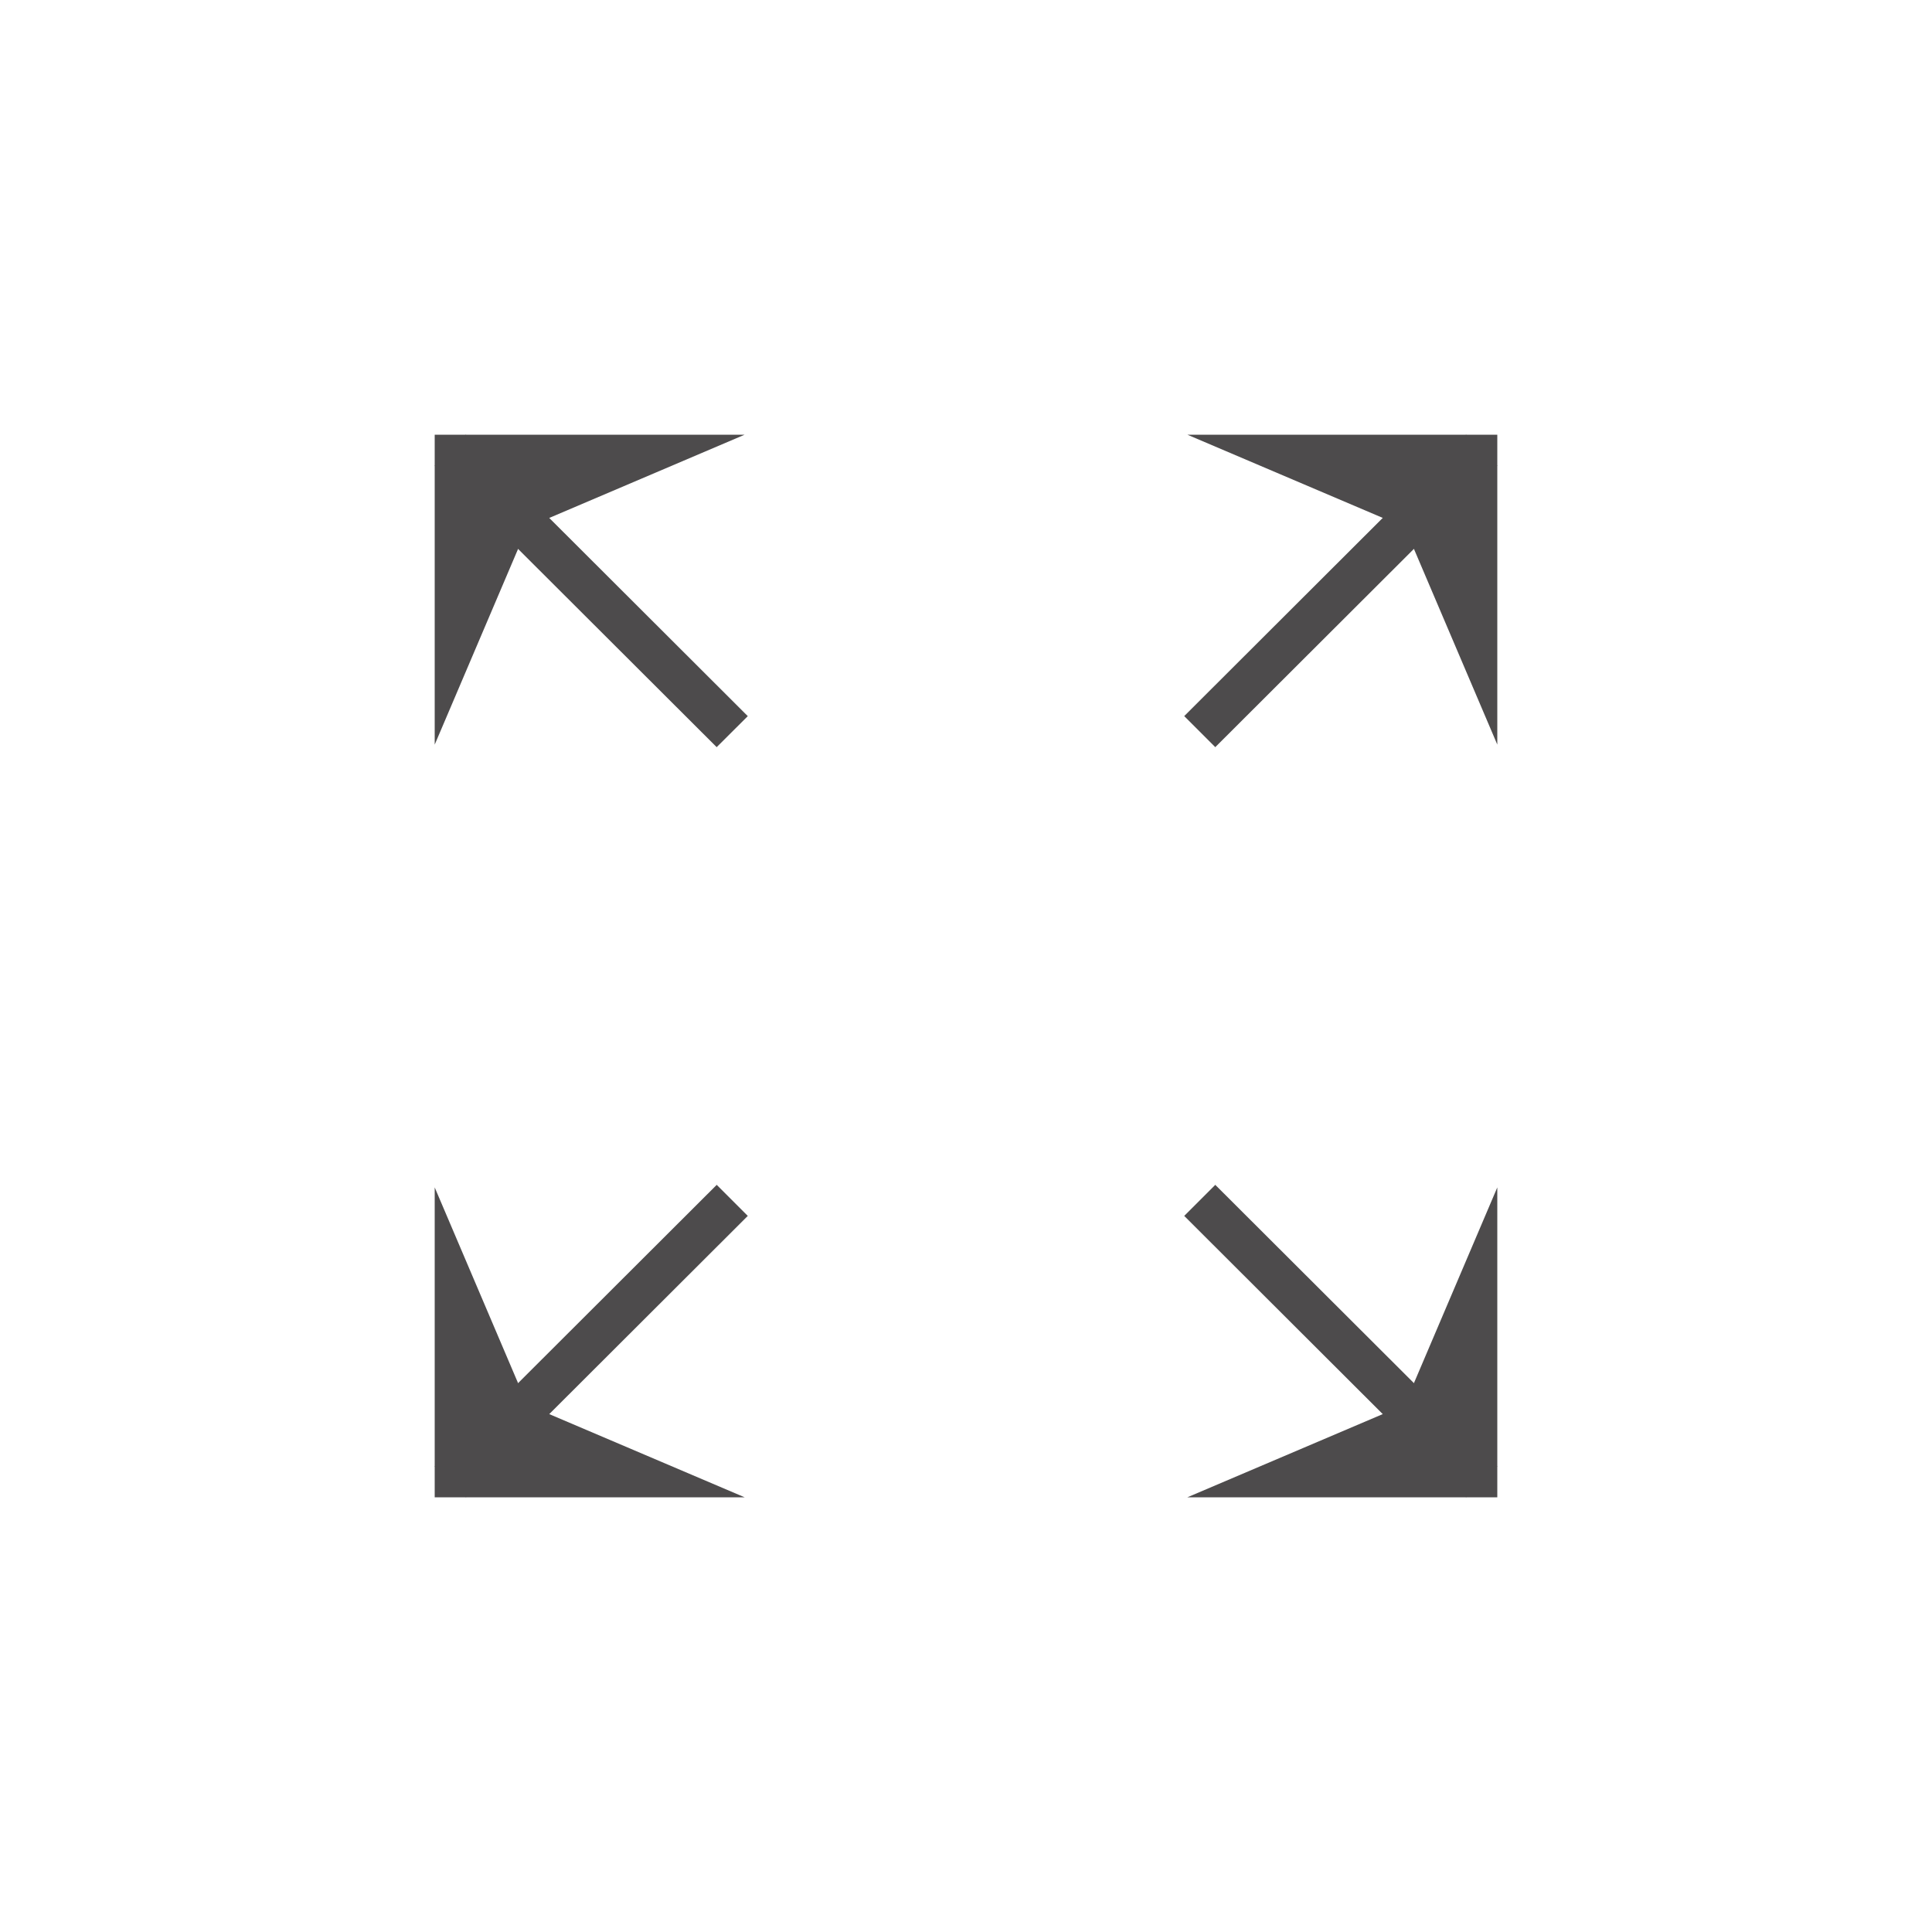<?xml version="1.0" encoding="utf-8"?>
<!-- Generator: Adobe Illustrator 16.0.0, SVG Export Plug-In . SVG Version: 6.00 Build 0)  -->
<!DOCTYPE svg PUBLIC "-//W3C//DTD SVG 1.1//EN" "http://www.w3.org/Graphics/SVG/1.1/DTD/svg11.dtd">
<svg version="1.1" id="图层_1" xmlns="http://www.w3.org/2000/svg" xmlns:xlink="http://www.w3.org/1999/xlink" x="0px" y="0px"
	 width="40px" height="40px" viewBox="0 0 40 40" enable-background="new 0 0 40 40" xml:space="preserve">
<g>
	<g>
		<polygon fill="#4D4B4C" points="9.645,9 15.482,14.827 14.838,15.469 9,9.642 		"/>
		<polygon fill="#4D4B4C" points="15.417,9 9.917,9 9,9 9,9.917 9,15.417 10.917,10.917 		"/>
	</g>
	<g>
		<polygon fill="#4D4B4C" points="30.354,31 24.518,25.174 25.161,24.531 31,30.359 		"/>
		<polygon fill="#4D4B4C" points="24.583,31 30.083,31 31,31 31,30.084 31,24.584 29.083,29.084 		"/>
	</g>
	<g>
		<polygon fill="#4D4B4C" points="9,30.359 14.839,24.531 15.482,25.174 9.646,31 		"/>
		<polygon fill="#4D4B4C" points="15.417,31 9.917,31 9,31 9,30.084 9,24.584 10.917,29.084 		"/>
	</g>
	<g>
		<polygon fill="#4D4B4C" points="31,9.641 25.161,15.469 24.518,14.826 30.354,9 		"/>
		<polygon fill="#4D4B4C" points="24.583,9 30.083,9 31,9 31,9.916 31,15.416 29.083,10.916 		"/>
	</g>
</g>
</svg>
